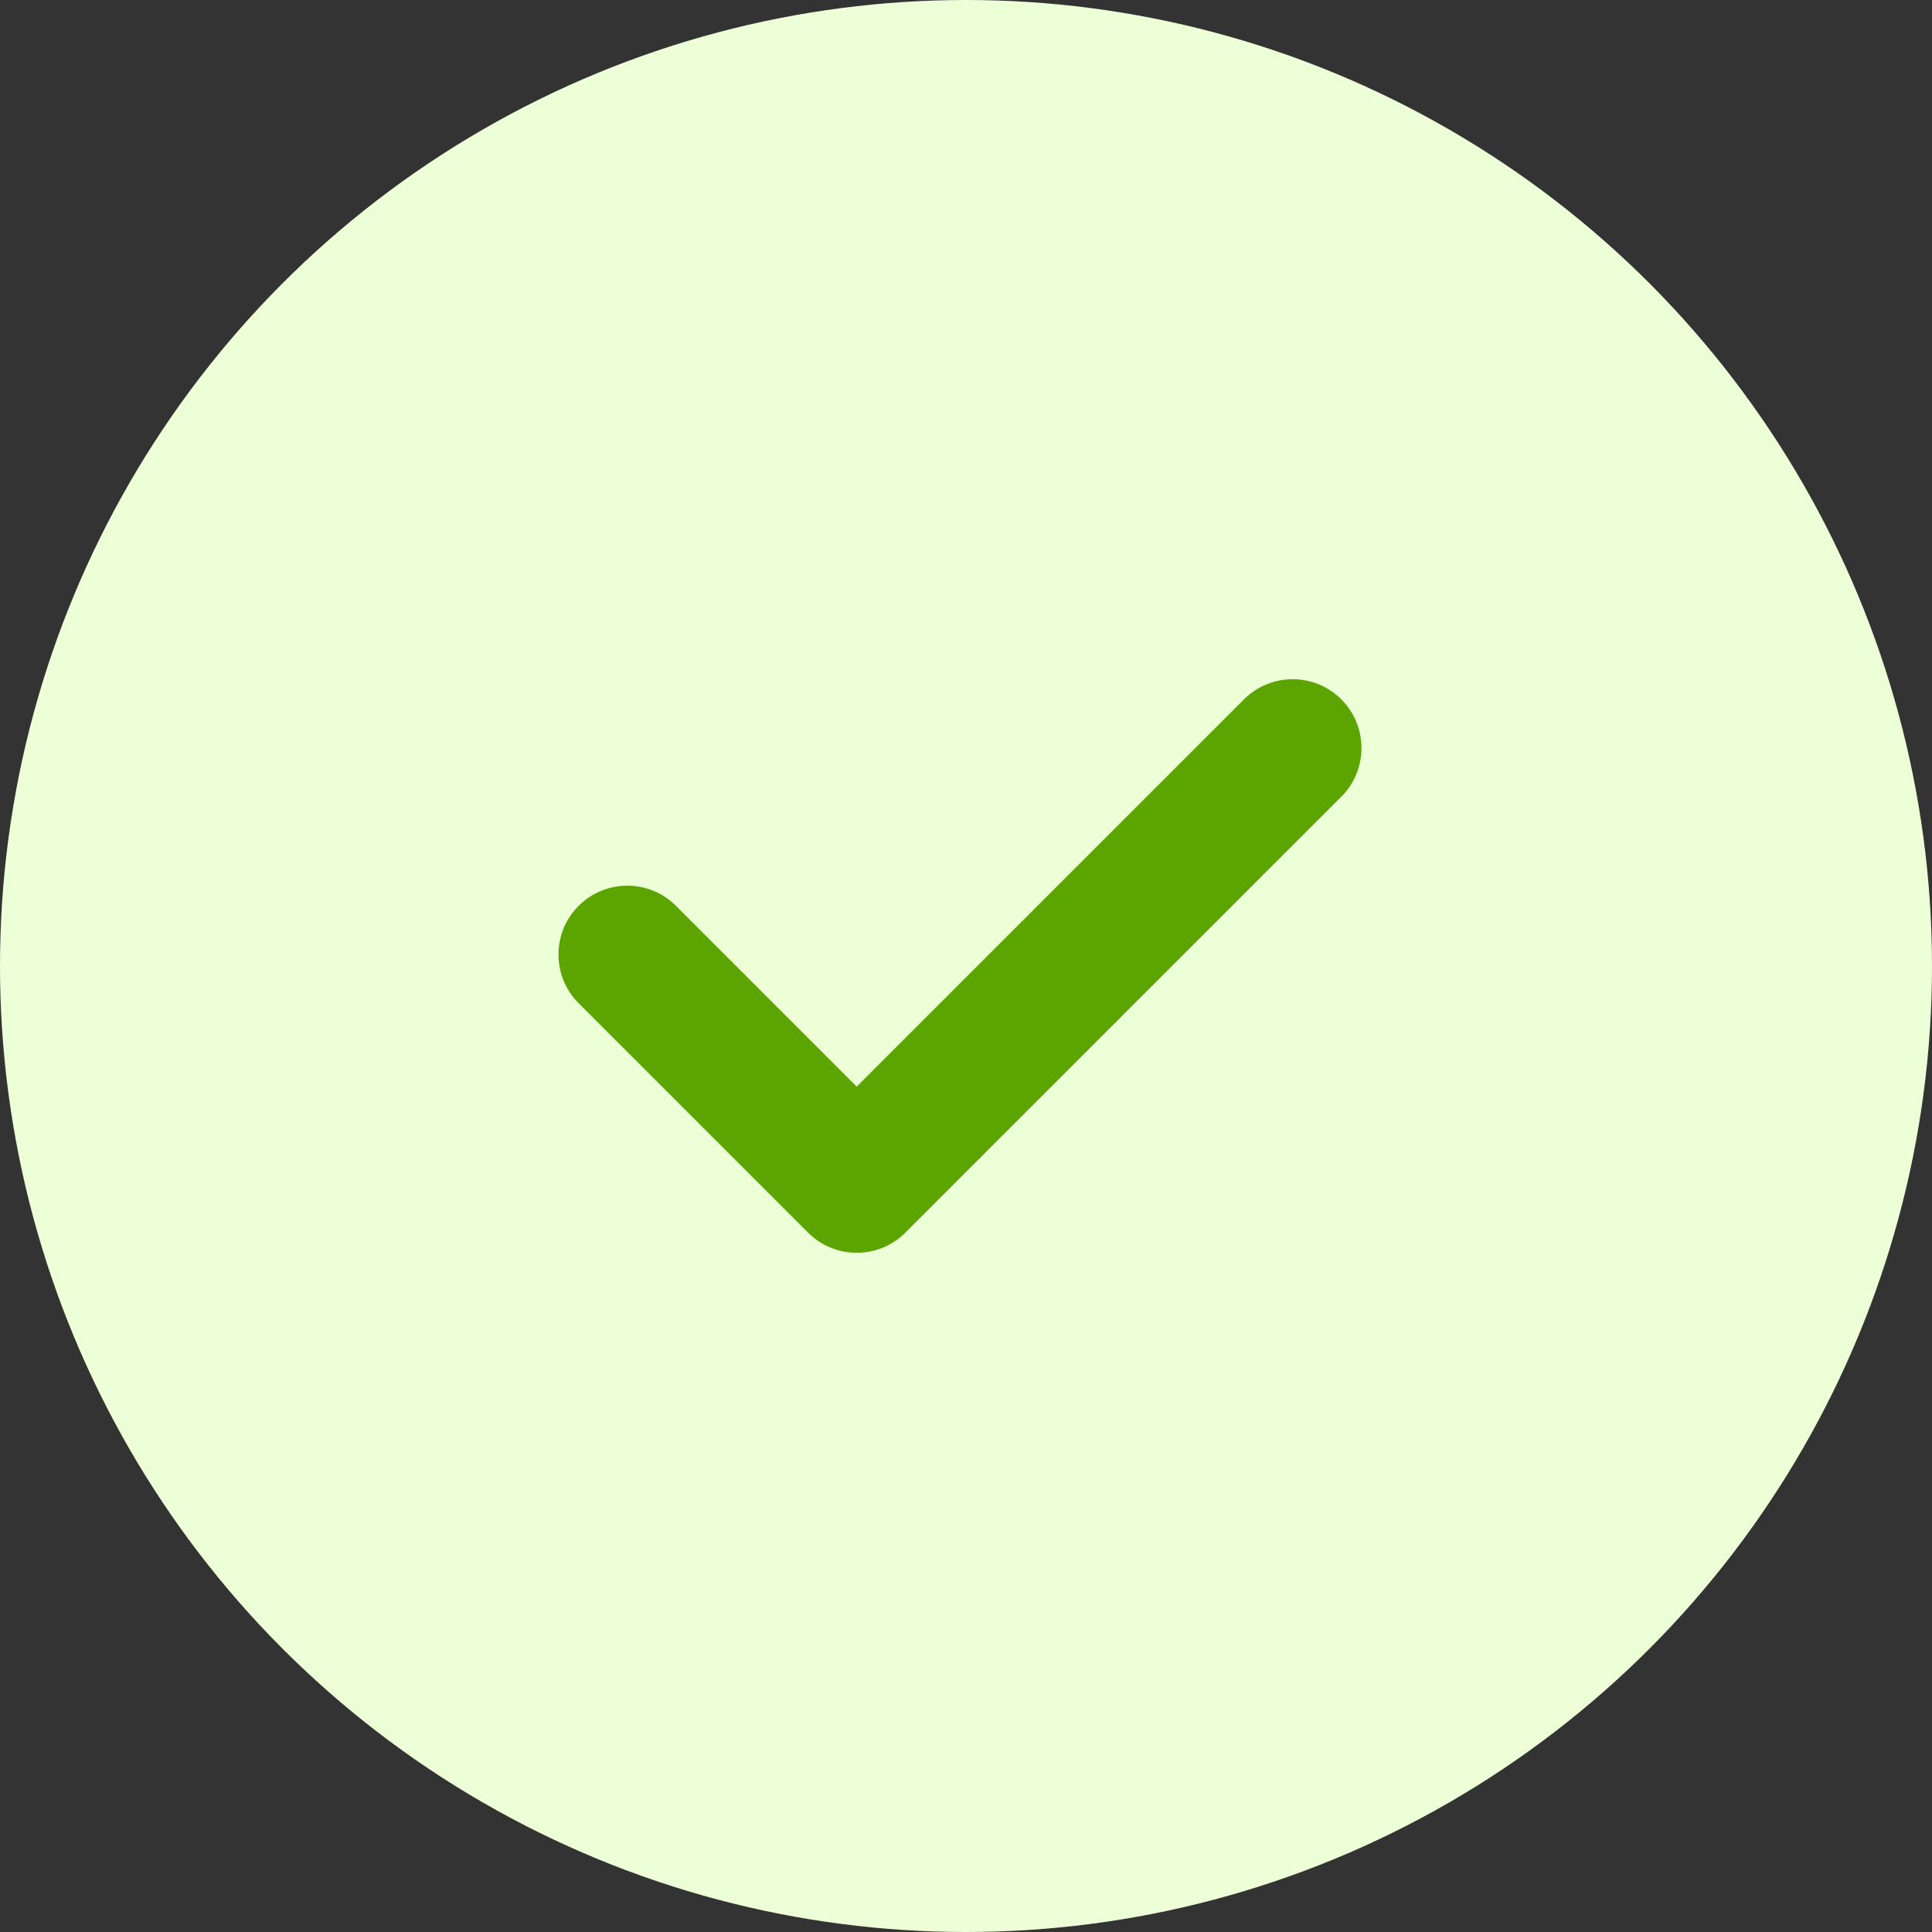 <svg width="120" height="120" viewBox="0 0 120 120" fill="none" xmlns="http://www.w3.org/2000/svg">
<rect x="0" y="0" width="120" height="120" fill="#333333" stroke="none"/>
<circle cx="60" cy="60" r="60" fill="#EDFFD6"/>
<path fill-rule="evenodd" clip-rule="evenodd" d="M56.235 76.561C54.566 78.23 51.859 78.23 50.19 76.561L35.94 62.31C34.27 60.641 34.27 57.934 35.94 56.265C37.609 54.595 40.316 54.595 41.985 56.265L53.213 67.492L77.266 43.44C78.935 41.77 81.641 41.77 83.311 43.44C84.98 45.109 84.98 47.816 83.311 49.485L56.235 76.561Z" fill="#5CA400"/>
</svg>
